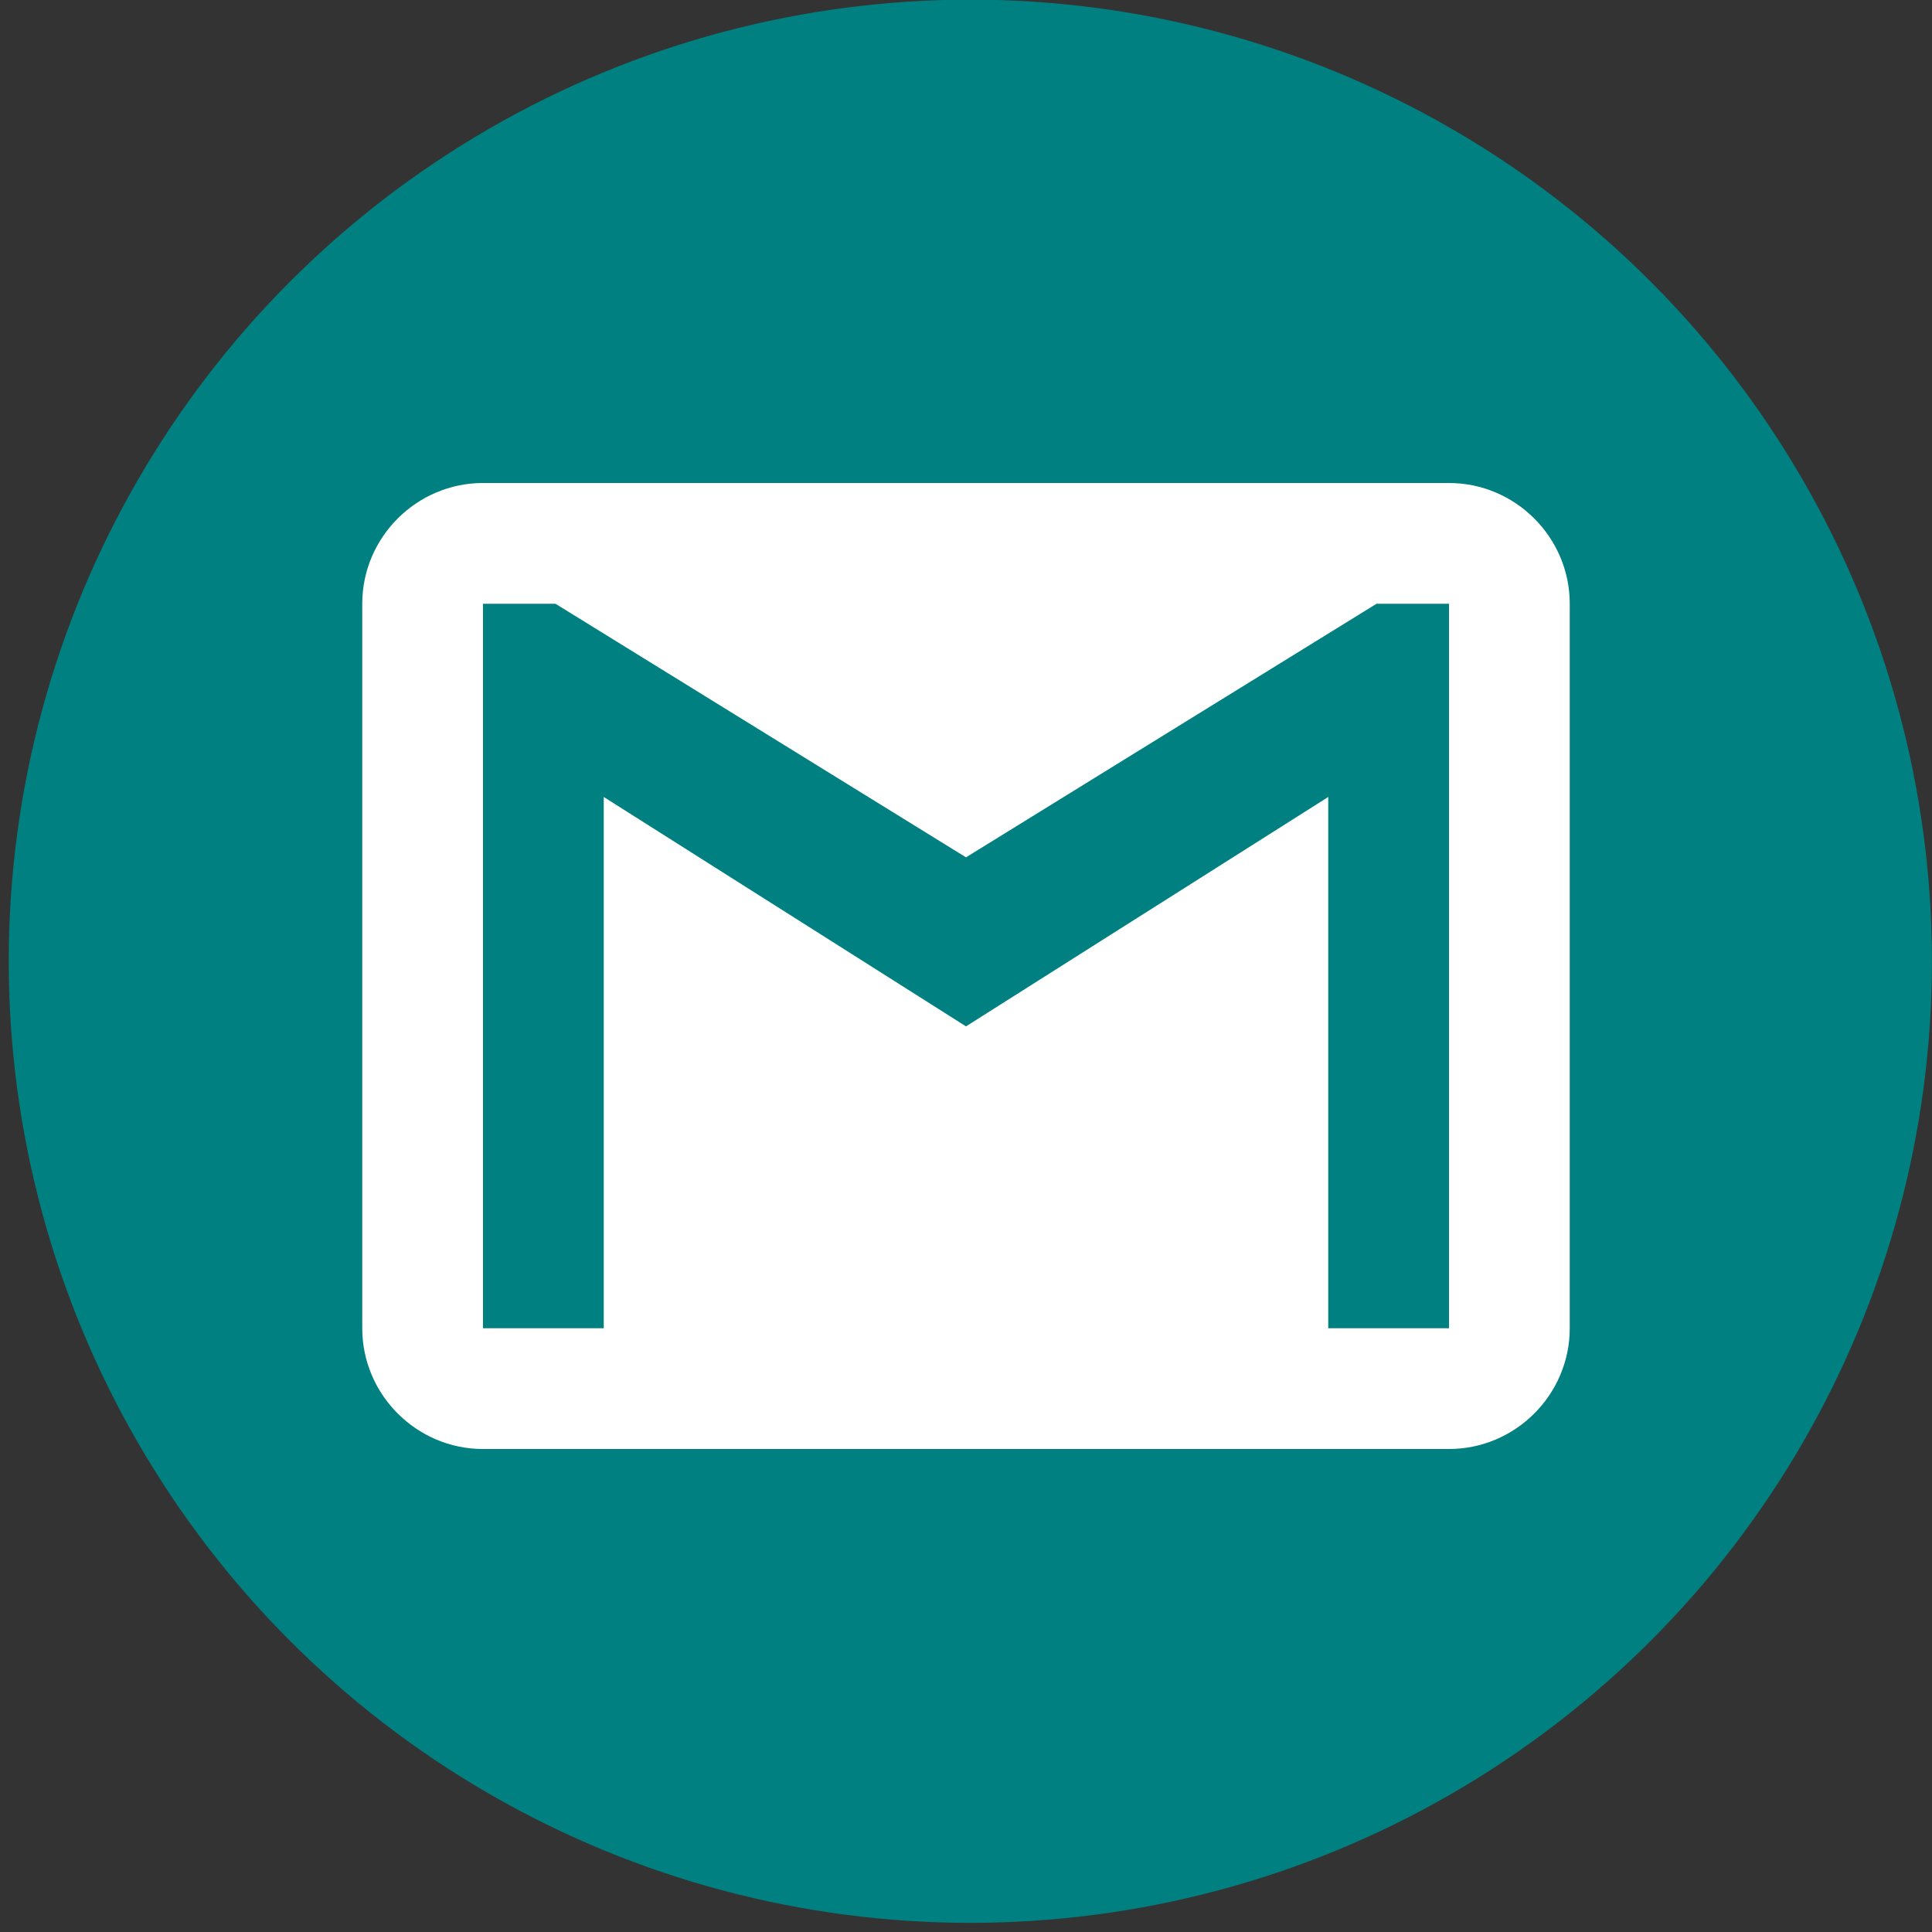<?xml version="1.0" encoding="UTF-8" standalone="no"?>
<svg
   xmlns:dc="http://purl.org/dc/elements/1.1/"
   xmlns:cc="http://creativecommons.org/ns#"
   xmlns:rdf="http://www.w3.org/1999/02/22-rdf-syntax-ns#"
   xmlns:svg="http://www.w3.org/2000/svg"
   xmlns="http://www.w3.org/2000/svg"
   xmlns:sodipodi="http://sodipodi.sourceforge.net/DTD/sodipodi-0.dtd"
   xmlns:inkscape="http://www.inkscape.org/namespaces/inkscape"
   enable-background="new 0 0 512 512"
   height="512px"
   id="Layer_1"
   version="1.1"
   viewBox="0 0 512 512"
   width="512px"
   xml:space="preserve"
   sodipodi:docname="iconfinder_gmail_1147408.svg"
   inkscape:version="1.0.1 (3bc2e813f5, 2020-09-07)"><rect x="0" y="0" width="512" height="512" fill="#333333" stroke="none"/><defs
     id="defs13" /><sodipodi:namedview
     pagecolor="#ffffff"
     bordercolor="#666666"
     borderopacity="1"
     objecttolerance="10"
     gridtolerance="10"
     guidetolerance="10"
     inkscape:pageopacity="0"
     inkscape:pageshadow="2"
     inkscape:window-width="1920"
     inkscape:window-height="1017"
     id="namedview11"
     showgrid="false"
     inkscape:zoom="0.83007813"
     inkscape:cx="516.2342"
     inkscape:cy="102.69379"
     inkscape:window-x="-8"
     inkscape:window-y="-8"
     inkscape:window-maximized="1"
     inkscape:current-layer="Layer_1" /><g
     id="g4"
     style="fill:#008080"
     transform="matrix(1.034,0,0,1.034,-7.555,-9.964)"><circle
       cx="255.999"
       cy="256"
       r="246.455"
       id="circle2"
       style="fill:#008080" /></g><g
     id="Page-1"><g
       id="Icons-Communication"
       transform="translate(0, -85)"><g
         id="gmail"
         transform="translate(0, 85)"><path
           d="M384,128H128c-17.602,0-32,14.406-32,32v192c0,17.594,14.398,32,32,32h256     c17.594,0,32-14.406,32-32V160C416,142.406,401.594,128,384,128L384,128z M384,352h-32V211.203L256,272l-96-60.797V352h-32V160     h19.203L256,227.203L364.797,160H384V352L384,352z"
           fill="#FFFFFF"
           id="Shape" /></g></g></g></svg>
